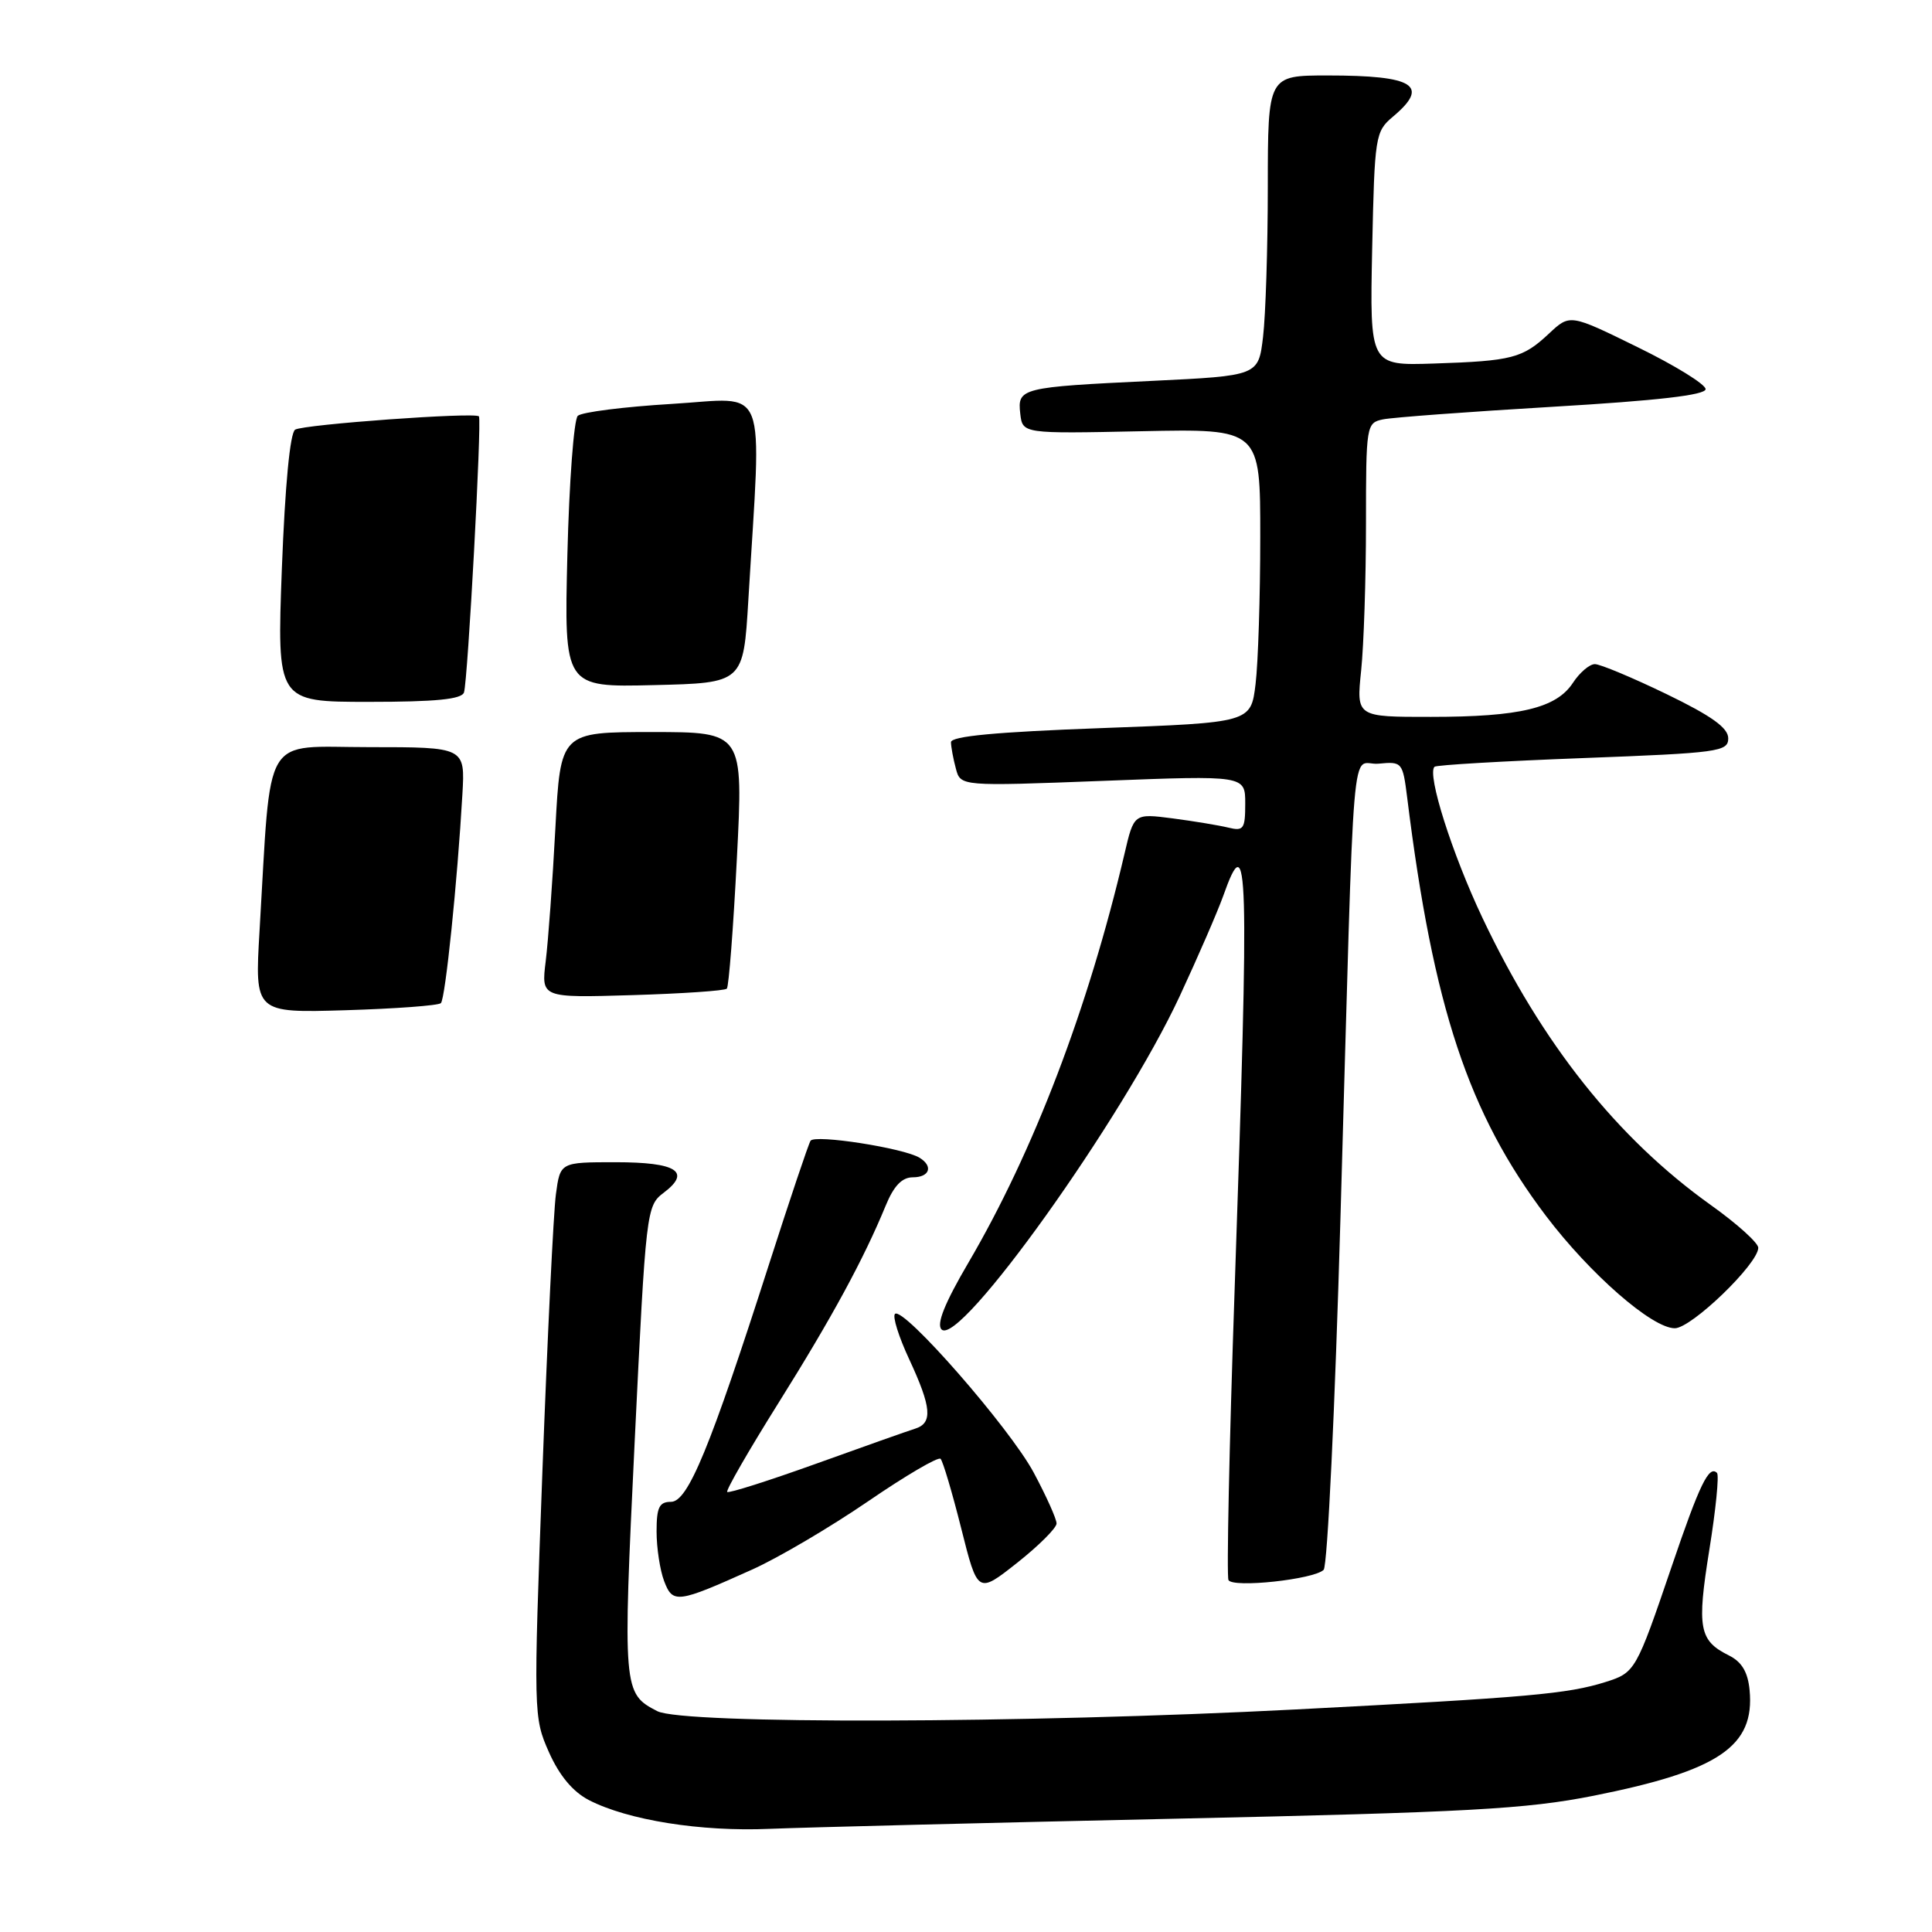 <?xml version="1.0" encoding="UTF-8" standalone="no"?>
<!DOCTYPE svg PUBLIC "-//W3C//DTD SVG 1.1//EN" "http://www.w3.org/Graphics/SVG/1.1/DTD/svg11.dtd" >
<svg xmlns="http://www.w3.org/2000/svg" xmlns:xlink="http://www.w3.org/1999/xlink" version="1.1" viewBox="0 0 256 256">
 <g >
 <path fill="currentColor"
d=" M 155.64 240.99 C 194.50 240.14 202.21 239.72 211.14 237.95 C 227.76 234.64 232.54 231.41 231.83 223.95 C 231.60 221.54 230.79 220.20 229.08 219.35 C 225.14 217.39 224.83 215.73 226.49 205.39 C 227.35 200.07 227.81 195.47 227.51 195.17 C 226.45 194.12 225.22 196.64 221.53 207.50 C 216.79 221.42 216.67 221.63 212.76 222.87 C 207.70 224.46 202.61 224.91 171.71 226.51 C 135.72 228.37 90.52 228.49 87.10 226.74 C 82.55 224.40 82.51 223.95 84.10 190.97 C 85.59 160.29 85.65 159.78 87.95 158.04 C 91.64 155.25 89.66 154.00 81.55 154.00 C 74.23 154.00 74.23 154.00 73.66 158.25 C 73.34 160.59 72.54 177.12 71.87 195.00 C 70.68 227.09 70.69 227.56 72.74 232.18 C 74.12 235.28 75.91 237.42 78.03 238.52 C 83.19 241.18 92.86 242.73 102.00 242.33 C 106.67 242.14 130.81 241.53 155.64 240.99 Z  M 99.72 207.95 C 103.14 206.41 110.01 202.36 115.00 198.95 C 119.99 195.53 124.32 192.99 124.63 193.30 C 124.94 193.61 126.17 197.76 127.37 202.53 C 129.55 211.21 129.55 211.21 134.78 207.08 C 137.65 204.81 140.00 202.46 140.00 201.87 C 140.00 201.27 138.64 198.24 136.98 195.14 C 133.82 189.23 119.68 173.06 118.59 174.10 C 118.24 174.44 119.09 177.14 120.47 180.10 C 123.44 186.49 123.62 188.57 121.25 189.31 C 120.29 189.61 114.38 191.70 108.11 193.96 C 101.85 196.21 96.56 197.89 96.36 197.69 C 96.16 197.49 99.20 192.21 103.12 185.95 C 110.23 174.60 114.44 166.85 117.36 159.75 C 118.43 157.14 119.52 156.00 120.95 156.00 C 123.18 156.00 123.69 154.54 121.85 153.41 C 119.78 152.13 107.94 150.28 107.40 151.16 C 107.11 151.63 104.64 158.99 101.90 167.52 C 94.07 191.92 91.15 199.00 88.91 199.00 C 87.35 199.00 87.00 199.73 87.00 202.93 C 87.00 205.10 87.45 208.05 88.00 209.50 C 89.15 212.52 89.72 212.45 99.72 207.95 Z  M 175.39 208.01 C 175.90 207.50 176.90 186.48 177.62 161.29 C 179.55 94.16 178.92 101.56 182.68 101.19 C 185.79 100.89 185.87 101.00 186.46 105.69 C 189.91 133.49 194.57 147.53 204.84 161.10 C 210.70 168.83 218.91 176.00 221.92 176.00 C 224.12 176.00 232.95 167.49 232.98 165.34 C 232.99 164.70 230.17 162.15 226.70 159.68 C 214.29 150.82 204.34 138.31 196.44 121.64 C 192.41 113.13 189.06 102.59 190.08 101.60 C 190.31 101.37 199.16 100.85 209.75 100.45 C 227.73 99.77 229.00 99.60 229.00 97.83 C 229.00 96.44 226.79 94.86 220.80 91.96 C 216.29 89.78 212.03 88.00 211.33 88.00 C 210.62 88.00 209.31 89.12 208.42 90.48 C 206.23 93.83 201.39 94.99 189.61 94.99 C 179.72 95.00 179.72 95.00 180.36 88.85 C 180.71 85.47 181.00 76.71 181.00 69.37 C 181.00 56.35 181.05 56.03 183.25 55.57 C 184.49 55.31 194.61 54.56 205.75 53.90 C 219.63 53.08 226.00 52.35 226.00 51.56 C 226.00 50.93 221.96 48.43 217.01 46.01 C 208.03 41.60 208.03 41.60 205.26 44.19 C 201.76 47.47 200.38 47.83 190.00 48.17 C 181.50 48.45 181.50 48.45 181.82 32.97 C 182.14 18.01 182.23 17.43 184.57 15.46 C 189.50 11.32 187.40 10.00 175.92 10.00 C 168.00 10.00 168.00 10.00 167.99 24.75 C 167.99 32.86 167.70 41.81 167.36 44.64 C 166.75 49.79 166.75 49.79 152.62 50.47 C 135.25 51.30 134.80 51.41 135.19 54.82 C 135.50 57.47 135.50 57.47 151.25 57.14 C 167.00 56.81 167.00 56.81 166.99 71.16 C 166.99 79.04 166.71 87.81 166.37 90.63 C 165.75 95.75 165.75 95.75 145.88 96.48 C 132.00 96.99 126.00 97.55 126.01 98.35 C 126.02 98.98 126.31 100.56 126.66 101.85 C 127.28 104.19 127.28 104.19 146.14 103.47 C 165.00 102.74 165.00 102.74 165.00 106.48 C 165.00 109.85 164.78 110.16 162.75 109.66 C 161.51 109.36 158.19 108.81 155.38 108.44 C 150.25 107.78 150.25 107.78 149.00 113.14 C 144.20 133.60 136.96 152.57 128.32 167.31 C 125.17 172.68 124.06 175.46 124.76 176.16 C 127.13 178.53 148.77 148.25 156.33 131.97 C 158.75 126.76 161.33 120.81 162.07 118.75 C 165.42 109.32 165.55 113.83 163.59 171.00 C 162.88 191.62 162.52 208.89 162.78 209.37 C 163.38 210.44 174.12 209.28 175.39 208.01 Z  M 34.39 123.36 C 35.98 96.65 34.58 99.00 48.92 99.00 C 61.63 99.00 61.63 99.00 61.27 105.25 C 60.61 116.81 59.01 132.33 58.42 132.92 C 58.10 133.24 52.41 133.66 45.79 133.86 C 33.75 134.22 33.75 134.22 34.39 123.36 Z  M 72.31 127.36 C 72.64 124.69 73.22 116.76 73.59 109.75 C 74.27 97.00 74.27 97.00 86.39 97.00 C 98.50 97.00 98.50 97.00 97.64 113.75 C 97.17 122.96 96.57 130.72 96.31 131.00 C 96.05 131.28 90.41 131.66 83.77 131.86 C 71.71 132.22 71.71 132.22 72.31 127.36 Z  M 37.35 75.30 C 37.77 64.33 38.43 57.35 39.11 56.93 C 40.24 56.24 62.96 54.59 63.46 55.17 C 63.86 55.63 61.99 90.23 61.48 91.75 C 61.18 92.66 57.74 93.00 48.87 93.00 C 36.69 93.00 36.69 93.00 37.35 75.30 Z  M 75.18 73.53 C 75.42 63.88 76.04 55.59 76.56 55.10 C 77.08 54.61 82.69 53.90 89.02 53.52 C 101.98 52.75 100.92 50.04 99.16 79.50 C 98.50 90.50 98.50 90.50 86.62 90.78 C 74.75 91.07 74.75 91.07 75.18 73.53 Z "/>
</g>
</svg>